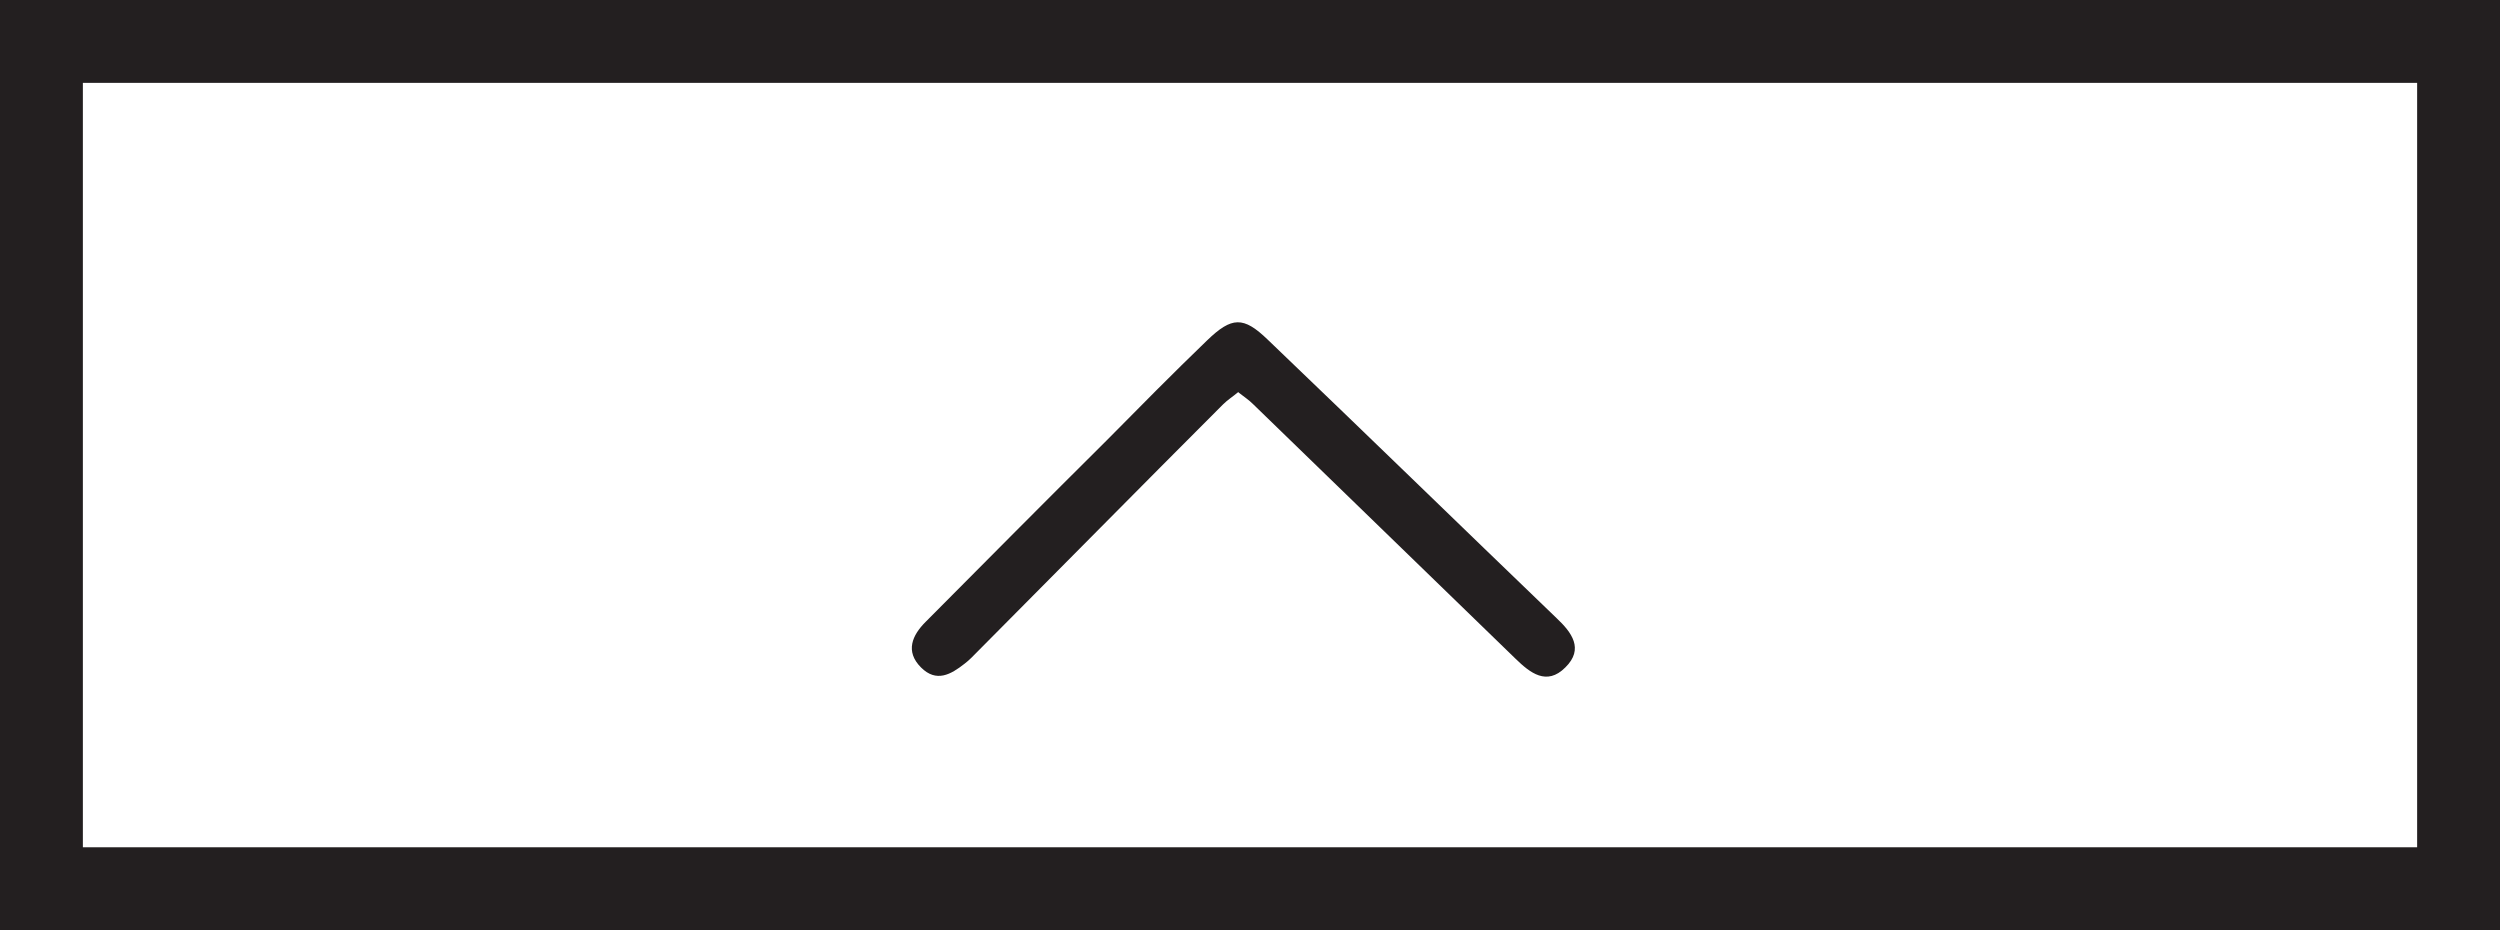 <?xml version="1.0" encoding="UTF-8" standalone="no"?>
<!-- Created with Inkscape (http://www.inkscape.org/) -->

<svg
   width="6.034mm"
   height="2.245mm"
   viewBox="0 0 6.034 2.245"
   version="1.1"
   id="svg6478"
   inkscape:version="1.1.2 (0a00cf5339, 2022-02-04)"
   sodipodi:docname="button_4.svg"
   xmlns:inkscape="http://www.inkscape.org/namespaces/inkscape"
   xmlns:sodipodi="http://sodipodi.sourceforge.net/DTD/sodipodi-0.dtd"
   xmlns="http://www.w3.org/2000/svg"
   xmlns:svg="http://www.w3.org/2000/svg">
  <rect x="0" y="0" width="6.034" height="2.245" fill="#808080" stroke="none"/>
  <sodipodi:namedview
     id="namedview6480"
     pagecolor="#ffffff"
     bordercolor="#666666"
     borderopacity="1.0"
     inkscape:pageshadow="2"
     inkscape:pageopacity="0.0"
     inkscape:pagecheckerboard="0"
     inkscape:document-units="mm"
     showgrid="false"
     fit-margin-top="0"
     fit-margin-left="0"
     fit-margin-right="0"
     fit-margin-bottom="0"
     inkscape:zoom="32"
     inkscape:cx="10.859375"
     inkscape:cy="6.21875"
     inkscape:window-width="1920"
     inkscape:window-height="1007"
     inkscape:window-x="1920"
     inkscape:window-y="0"
     inkscape:window-maximized="1"
     inkscape:current-layer="layer1" />
  <defs
     id="defs6475" />
  <g
     inkscape:label="Слой 1"
     inkscape:groupmode="layer"
     id="layer1"
     transform="translate(-104.438,-141.382)">
    <rect
       style="fill:#ffffff;stroke-width:0.1"
       id="rect6578"
       width="5.834"
       height="2.045"
       x="104.538"
       y="141.482" />
    <path
       d="m 107.427,142.328 c -0.013,0.011 -0.026,0.019 -0.037,0.03 -0.198,0.198 -0.395,0.398 -0.593,0.597 -0.01,0.01 -0.019,0.02 -0.031,0.029 -0.033,0.026 -0.068,0.046 -0.105,0.009 -0.039,-0.039 -0.021,-0.078 0.011,-0.11 0.145,-0.146 0.29,-0.292 0.436,-0.437 0.08,-0.081 0.161,-0.163 0.243,-0.242 0.06,-0.058 0.088,-0.059 0.147,-0.002 0.233,0.223 0.464,0.448 0.697,0.672 0.036,0.034 0.067,0.074 0.021,0.119 -0.045,0.045 -0.085,0.013 -0.12,-0.021 -0.211,-0.205 -0.423,-0.41 -0.634,-0.615 -0.01,-0.01 -0.021,-0.017 -0.035,-0.028"
       style="display:inline;fill:#231f20;fill-opacity:1;fill-rule:nonzero;stroke:none;stroke-width:0.035"
       id="path3042" />
    <path
       d="m 104.538,143.527 h 5.834 v -2.045 h -5.834 z"
       style="display:inline;fill:none;stroke:#231f20;stroke-width:0.2;stroke-linecap:butt;stroke-linejoin:miter;stroke-miterlimit:22.926;stroke-dasharray:none;stroke-opacity:1"
       id="path3064" />
  </g>
</svg>
